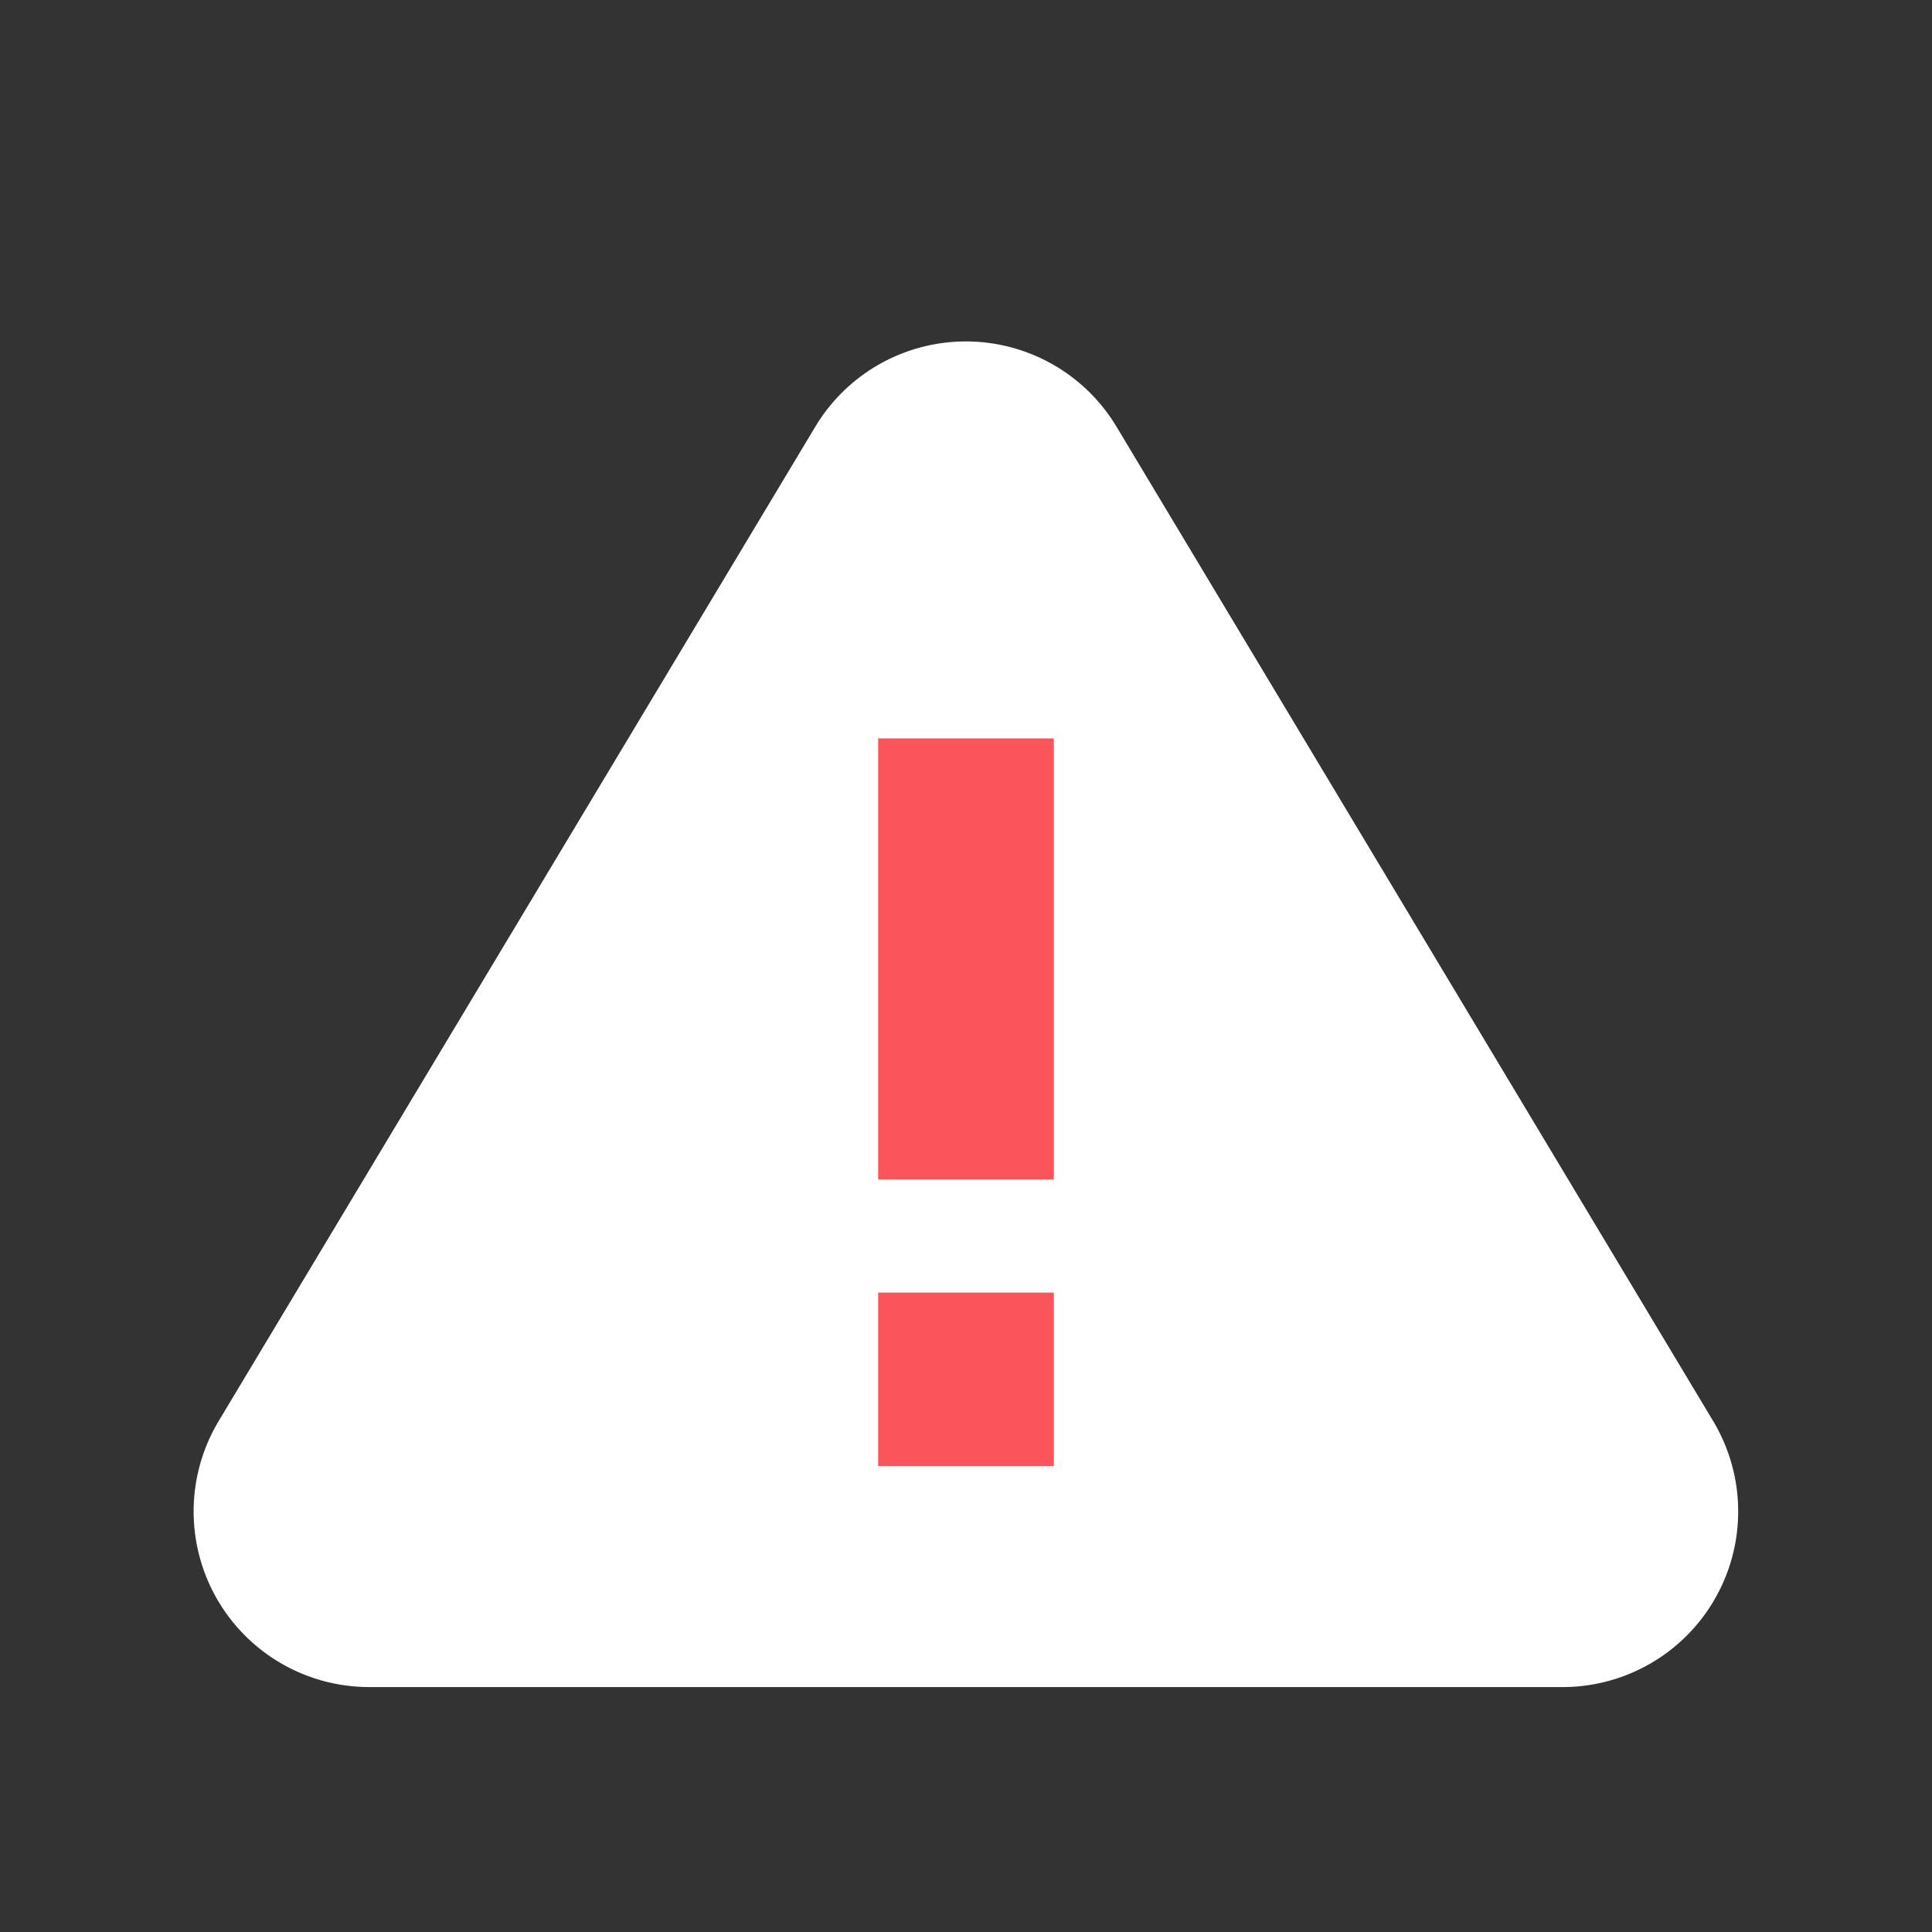 <svg xmlns="http://www.w3.org/2000/svg" width="22" height="22" viewBox="0 0 22 22">
    <rect x="0" y="0" width="22" height="22" fill="#333333" stroke="none"/>
    <defs>
        <style>
            .cls-3{fill:none;stroke:#fb555b;stroke-width:2px}
        </style>
    </defs>
    <g id="ic_emergency_white" transform="translate(-641 -232)">
        <path id="사각형_16228" data-name="사각형 16228" transform="translate(641 232)" style="fill:transparent" d="M0 0h22v22H0z"/>
        <g id="그룹_5906" data-name="그룹 5906" transform="translate(-297.315 -102.703)">
            <path id="다각형_67" data-name="다각형 67" d="M8.611 2.858a2 2 0 0 1 3.43 0l6.794 11.323a2 2 0 0 1-1.715 3.029H3.532a2 2 0 0 1-1.715-3.029z" transform="translate(938.988 336.704)" style="fill:#fff"/>
            <path id="선_193" data-name="선 193" class="cls-3" transform="translate(949.315 343.111)" d="M0 0v5.024"/>
            <path id="패스_11267" data-name="패스 11267" class="cls-3" d="M0 0v1.975" transform="translate(949.315 349.422)"/>
        </g>
    </g>
</svg>
